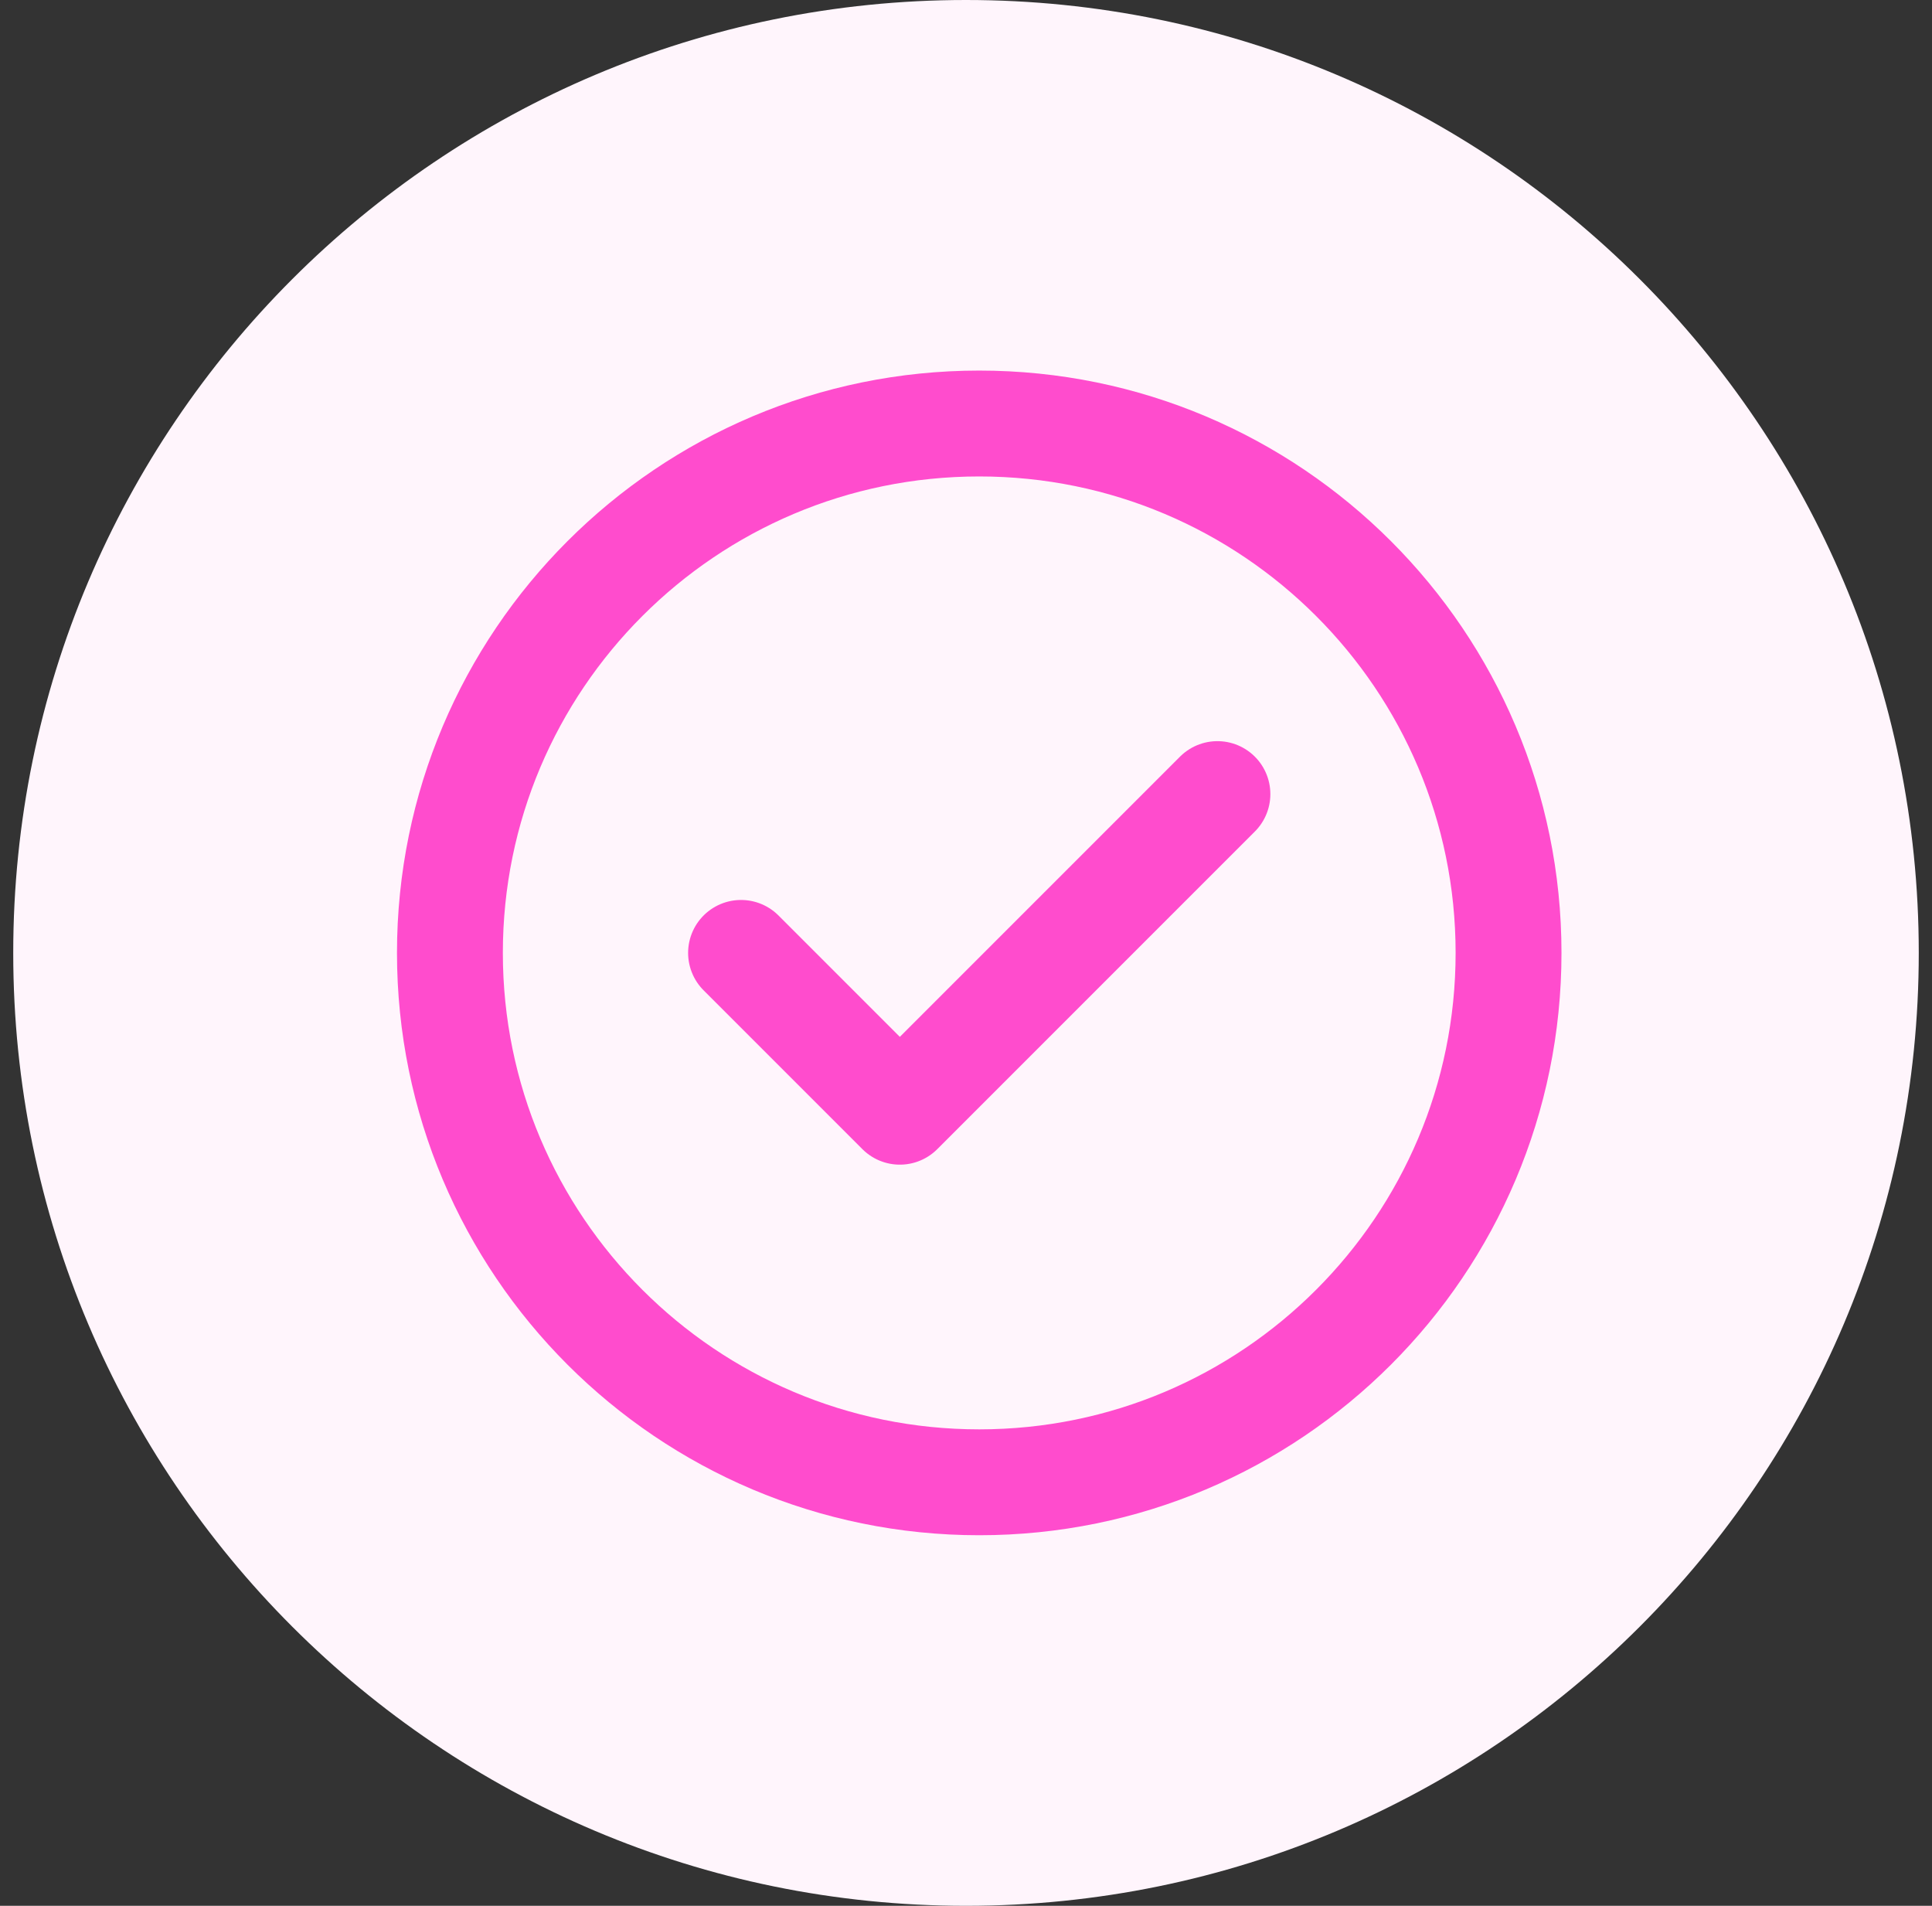 <svg width="73" height="72" viewBox="0 0 73 72" fill="none" xmlns="http://www.w3.org/2000/svg">
<rect x="0" y="0" width="73" height="72" fill="#333333" stroke="none"/>
<path d="M0.5 36C0.5 16.118 16.618 0 36.5 0C56.382 0 72.5 16.118 72.5 36C72.5 55.882 56.382 72 36.5 72C16.618 72 0.5 55.882 0.5 36Z" fill="#FFF5FC"/>
<path d="M28 36L34 42L46 30M57 36C57 47.046 48.046 56 37 56C25.954 56 17 47.046 17 36C17 24.954 25.954 16 37 16C48.046 16 57 24.954 57 36Z" stroke="#FF4CCD" stroke-width="4" stroke-linecap="round" stroke-linejoin="round"/>
</svg>
